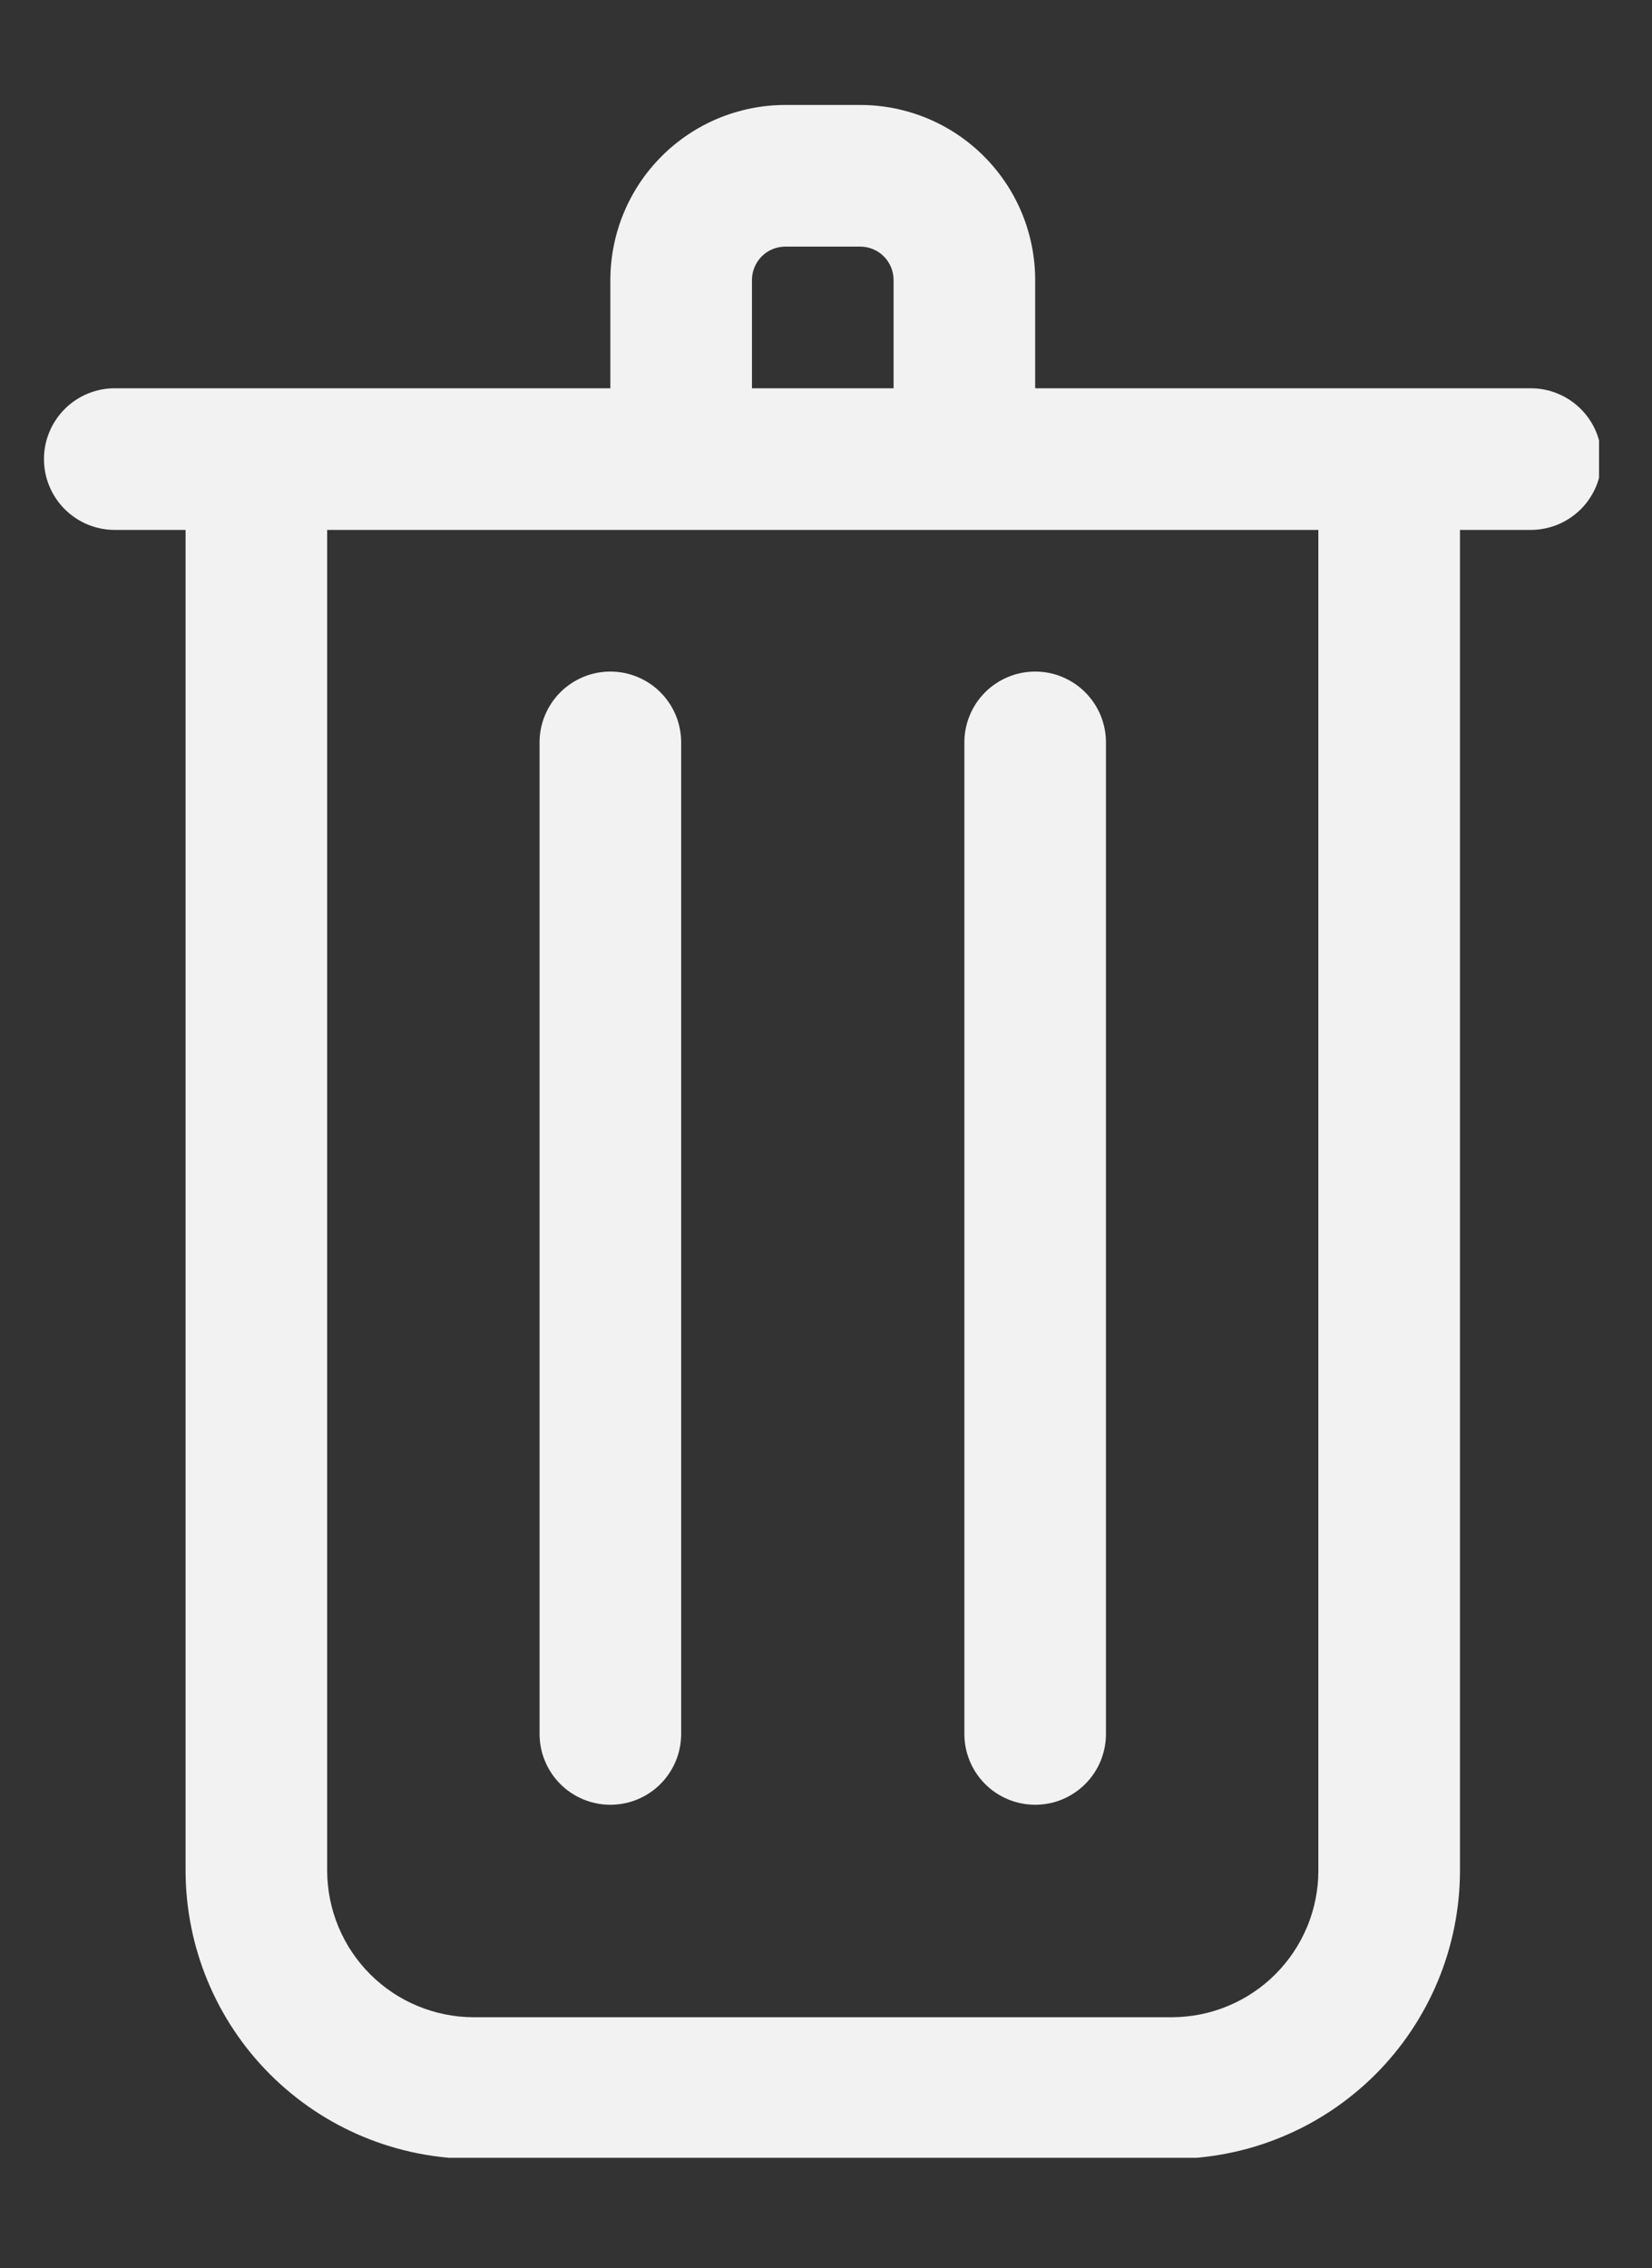 <svg xmlns="http://www.w3.org/2000/svg" xmlns:xlink="http://www.w3.org/1999/xlink" width="255" zoomAndPan="magnify" viewBox="0 0 191.25 262.5" height="350" preserveAspectRatio="xMidYMid meet" version="1.0"><rect x="0" y="0" width="191.25" height="262.5" fill="#333333" stroke="none"/><defs><clipPath id="38e60fa668"><path d="M 5.07 12.148 L 185.117 12.148 L 185.117 249.715 L 5.07 249.715 Z M 5.07 12.148 " clip-rule="nonzero"/></clipPath></defs><path fill="#f2f2f2" d="M 70.66 77.719 C 70.125 77.719 69.59 77.773 69.062 77.875 C 68.535 77.98 68.023 78.137 67.523 78.344 C 67.027 78.551 66.555 78.801 66.109 79.102 C 65.66 79.398 65.246 79.738 64.867 80.121 C 64.484 80.5 64.145 80.914 63.848 81.363 C 63.547 81.809 63.297 82.281 63.09 82.777 C 62.883 83.277 62.727 83.789 62.621 84.316 C 62.52 84.844 62.465 85.379 62.465 85.914 L 62.465 200.664 C 62.465 201.203 62.52 201.738 62.621 202.266 C 62.727 202.793 62.883 203.305 63.09 203.801 C 63.297 204.301 63.547 204.773 63.848 205.219 C 64.145 205.668 64.484 206.082 64.867 206.461 C 65.246 206.844 65.66 207.184 66.109 207.48 C 66.555 207.781 67.027 208.031 67.523 208.238 C 68.023 208.445 68.535 208.602 69.062 208.703 C 69.59 208.809 70.125 208.863 70.66 208.863 C 71.199 208.863 71.734 208.809 72.262 208.703 C 72.789 208.602 73.301 208.445 73.797 208.238 C 74.297 208.031 74.77 207.781 75.215 207.48 C 75.664 207.184 76.078 206.844 76.457 206.461 C 76.84 206.082 77.18 205.668 77.477 205.219 C 77.777 204.773 78.027 204.301 78.234 203.801 C 78.441 203.305 78.598 202.793 78.699 202.266 C 78.805 201.738 78.859 201.203 78.859 200.664 L 78.859 85.914 C 78.859 85.379 78.805 84.844 78.699 84.316 C 78.598 83.789 78.441 83.277 78.234 82.777 C 78.027 82.281 77.777 81.809 77.477 81.363 C 77.18 80.914 76.84 80.5 76.457 80.121 C 76.078 79.738 75.664 79.398 75.215 79.102 C 74.77 78.801 74.297 78.551 73.797 78.344 C 73.301 78.137 72.789 77.98 72.262 77.875 C 71.734 77.773 71.199 77.719 70.66 77.719 Z M 70.66 77.719 " fill-opacity="1" fill-rule="nonzero"/><path fill="#f2f2f2" d="M 111.645 200.664 C 111.645 201.203 111.695 201.738 111.801 202.266 C 111.906 202.793 112.062 203.305 112.27 203.801 C 112.473 204.301 112.727 204.773 113.023 205.219 C 113.324 205.668 113.664 206.082 114.043 206.461 C 114.426 206.844 114.84 207.184 115.285 207.48 C 115.734 207.781 116.207 208.031 116.703 208.238 C 117.199 208.445 117.715 208.602 118.242 208.703 C 118.77 208.809 119.301 208.863 119.84 208.863 C 120.379 208.863 120.91 208.809 121.441 208.703 C 121.969 208.602 122.48 208.445 122.977 208.238 C 123.473 208.031 123.945 207.781 124.395 207.48 C 124.84 207.184 125.254 206.844 125.637 206.461 C 126.016 206.082 126.355 205.668 126.656 205.219 C 126.953 204.773 127.207 204.301 127.414 203.801 C 127.617 203.305 127.773 202.793 127.879 202.266 C 127.984 201.738 128.035 201.203 128.035 200.664 L 128.035 85.914 C 128.035 85.379 127.984 84.844 127.879 84.316 C 127.773 83.789 127.617 83.277 127.414 82.777 C 127.207 82.281 126.953 81.809 126.656 81.363 C 126.355 80.914 126.016 80.5 125.637 80.121 C 125.254 79.738 124.84 79.398 124.395 79.102 C 123.945 78.801 123.473 78.551 122.977 78.344 C 122.48 78.137 121.969 77.98 121.441 77.875 C 120.91 77.773 120.379 77.719 119.84 77.719 C 119.301 77.719 118.77 77.773 118.242 77.875 C 117.715 77.98 117.199 78.137 116.703 78.344 C 116.207 78.551 115.734 78.801 115.285 79.102 C 114.84 79.398 114.426 79.738 114.043 80.121 C 113.664 80.5 113.324 80.914 113.023 81.363 C 112.727 81.809 112.473 82.281 112.27 82.777 C 112.062 83.277 111.906 83.789 111.801 84.316 C 111.695 84.844 111.645 85.379 111.645 85.914 Z M 111.645 200.664 " fill-opacity="1" fill-rule="nonzero"/><g clip-path="url(#38e60fa668)"><path fill="#f2f2f2" d="M 177.215 44.934 L 119.84 44.934 L 119.84 32.395 C 119.84 31.73 119.809 31.07 119.742 30.41 C 119.676 29.75 119.578 29.094 119.449 28.445 C 119.32 27.793 119.156 27.152 118.965 26.52 C 118.773 25.883 118.551 25.262 118.297 24.648 C 118.043 24.035 117.758 23.438 117.445 22.852 C 117.133 22.27 116.793 21.699 116.422 21.148 C 116.055 20.598 115.66 20.066 115.238 19.555 C 114.82 19.043 114.375 18.551 113.906 18.082 C 113.438 17.613 112.945 17.168 112.434 16.75 C 111.922 16.328 111.391 15.934 110.84 15.566 C 110.289 15.195 109.719 14.855 109.137 14.543 C 108.551 14.23 107.953 13.945 107.34 13.691 C 106.727 13.438 106.105 13.215 105.469 13.023 C 104.836 12.832 104.195 12.668 103.543 12.539 C 102.895 12.41 102.238 12.312 101.578 12.246 C 100.918 12.18 100.258 12.148 99.594 12.148 L 90.906 12.148 C 90.242 12.148 89.582 12.18 88.922 12.246 C 88.262 12.312 87.609 12.41 86.957 12.539 C 86.309 12.668 85.668 12.832 85.031 13.023 C 84.398 13.215 83.773 13.438 83.16 13.691 C 82.551 13.945 81.953 14.23 81.367 14.543 C 80.781 14.855 80.215 15.195 79.664 15.566 C 79.113 15.934 78.582 16.328 78.066 16.75 C 77.555 17.168 77.066 17.613 76.598 18.082 C 76.129 18.551 75.684 19.043 75.262 19.555 C 74.84 20.066 74.445 20.598 74.078 21.148 C 73.711 21.699 73.371 22.27 73.059 22.852 C 72.746 23.438 72.461 24.035 72.207 24.648 C 71.953 25.262 71.73 25.883 71.539 26.52 C 71.344 27.152 71.184 27.793 71.055 28.445 C 70.922 29.094 70.828 29.75 70.762 30.41 C 70.695 31.07 70.664 31.73 70.66 32.395 L 70.66 44.934 L 13.285 44.934 C 12.75 44.934 12.215 44.984 11.688 45.09 C 11.16 45.195 10.648 45.352 10.148 45.559 C 9.652 45.762 9.18 46.016 8.734 46.316 C 8.285 46.613 7.871 46.953 7.492 47.336 C 7.109 47.715 6.77 48.129 6.473 48.578 C 6.172 49.023 5.922 49.496 5.715 49.992 C 5.508 50.492 5.352 51.004 5.246 51.531 C 5.145 52.059 5.09 52.59 5.09 53.129 C 5.09 53.668 5.145 54.199 5.246 54.73 C 5.352 55.258 5.508 55.77 5.715 56.266 C 5.922 56.766 6.172 57.234 6.473 57.684 C 6.77 58.133 7.109 58.547 7.492 58.926 C 7.871 59.305 8.285 59.645 8.734 59.945 C 9.18 60.242 9.652 60.496 10.148 60.703 C 10.648 60.91 11.16 61.062 11.688 61.168 C 12.215 61.273 12.75 61.328 13.285 61.328 L 21.484 61.328 L 21.484 216.484 C 21.484 217.578 21.539 218.668 21.648 219.754 C 21.754 220.84 21.918 221.918 22.133 222.992 C 22.344 224.062 22.609 225.121 22.93 226.164 C 23.246 227.211 23.613 228.234 24.035 229.246 C 24.453 230.254 24.918 231.238 25.434 232.203 C 25.949 233.164 26.512 234.102 27.117 235.008 C 27.727 235.918 28.375 236.793 29.066 237.637 C 29.762 238.48 30.492 239.289 31.266 240.062 C 32.039 240.836 32.848 241.566 33.691 242.258 C 34.535 242.953 35.41 243.602 36.32 244.211 C 37.227 244.816 38.164 245.379 39.125 245.895 C 40.09 246.41 41.074 246.875 42.082 247.293 C 43.09 247.711 44.117 248.082 45.164 248.398 C 46.207 248.715 47.266 248.984 48.336 249.195 C 49.41 249.41 50.488 249.57 51.574 249.68 C 52.66 249.789 53.75 249.844 54.844 249.844 L 135.66 249.844 C 136.75 249.844 137.84 249.789 138.93 249.68 C 140.016 249.57 141.094 249.41 142.164 249.195 C 143.234 248.984 144.293 248.715 145.34 248.398 C 146.383 248.082 147.41 247.711 148.418 247.293 C 149.43 246.875 150.414 246.41 151.379 245.895 C 152.34 245.379 153.277 244.816 154.184 244.211 C 155.09 243.602 155.969 242.953 156.812 242.258 C 157.656 241.566 158.465 240.836 159.238 240.062 C 160.008 239.289 160.742 238.48 161.434 237.637 C 162.129 236.793 162.777 235.918 163.383 235.008 C 163.992 234.102 164.551 233.164 165.066 232.203 C 165.582 231.238 166.051 230.254 166.469 229.246 C 166.887 228.234 167.254 227.211 167.574 226.164 C 167.891 225.121 168.156 224.062 168.371 222.992 C 168.586 221.918 168.746 220.84 168.855 219.754 C 168.965 218.668 169.02 217.578 169.02 216.484 L 169.02 61.328 L 177.215 61.328 C 177.754 61.328 178.285 61.273 178.816 61.168 C 179.344 61.062 179.855 60.91 180.352 60.703 C 180.848 60.496 181.32 60.242 181.77 59.945 C 182.215 59.645 182.629 59.305 183.012 58.926 C 183.391 58.547 183.73 58.133 184.031 57.684 C 184.328 57.234 184.582 56.766 184.789 56.266 C 184.992 55.77 185.148 55.258 185.254 54.73 C 185.359 54.199 185.41 53.668 185.41 53.129 C 185.41 52.59 185.359 52.059 185.254 51.531 C 185.148 51.004 184.992 50.492 184.789 49.992 C 184.582 49.496 184.328 49.023 184.031 48.578 C 183.73 48.129 183.391 47.715 183.012 47.336 C 182.629 46.953 182.215 46.613 181.77 46.316 C 181.32 46.016 180.848 45.762 180.352 45.559 C 179.855 45.352 179.344 45.195 178.816 45.09 C 178.285 44.984 177.754 44.934 177.215 44.934 Z M 87.055 32.395 C 87.055 31.883 87.152 31.391 87.352 30.922 C 87.547 30.449 87.824 30.031 88.184 29.672 C 88.547 29.309 88.961 29.031 89.434 28.836 C 89.906 28.641 90.398 28.543 90.906 28.539 L 99.594 28.539 C 100.105 28.543 100.598 28.641 101.066 28.836 C 101.539 29.031 101.957 29.309 102.316 29.672 C 102.68 30.031 102.957 30.449 103.152 30.922 C 103.348 31.391 103.445 31.883 103.449 32.395 L 103.449 44.934 L 87.055 44.934 Z M 152.625 216.484 C 152.625 217.039 152.598 217.594 152.543 218.148 C 152.488 218.699 152.406 219.25 152.297 219.793 C 152.188 220.34 152.051 220.875 151.891 221.406 C 151.727 221.938 151.543 222.461 151.328 222.973 C 151.113 223.488 150.879 223.988 150.617 224.477 C 150.352 224.969 150.066 225.445 149.758 225.906 C 149.449 226.367 149.121 226.812 148.766 227.242 C 148.414 227.672 148.043 228.082 147.648 228.477 C 147.258 228.867 146.848 229.242 146.418 229.594 C 145.988 229.945 145.543 230.277 145.078 230.586 C 144.617 230.895 144.141 231.18 143.652 231.441 C 143.164 231.703 142.66 231.941 142.148 232.152 C 141.637 232.367 141.113 232.555 140.582 232.715 C 140.051 232.879 139.512 233.012 138.969 233.121 C 138.422 233.23 137.875 233.312 137.32 233.367 C 136.77 233.422 136.215 233.449 135.66 233.453 L 54.844 233.453 C 54.289 233.449 53.734 233.422 53.18 233.367 C 52.629 233.312 52.078 233.23 51.535 233.121 C 50.988 233.012 50.453 232.879 49.922 232.715 C 49.391 232.555 48.867 232.367 48.355 232.152 C 47.84 231.941 47.34 231.703 46.848 231.441 C 46.359 231.18 45.883 230.895 45.422 230.586 C 44.961 230.277 44.516 229.945 44.086 229.594 C 43.656 229.242 43.246 228.867 42.852 228.477 C 42.461 228.082 42.086 227.672 41.734 227.242 C 41.383 226.812 41.051 226.367 40.742 225.906 C 40.434 225.445 40.148 224.969 39.887 224.477 C 39.625 223.988 39.387 223.488 39.176 222.973 C 38.961 222.461 38.773 221.938 38.613 221.406 C 38.449 220.875 38.316 220.34 38.207 219.793 C 38.098 219.25 38.016 218.699 37.961 218.148 C 37.906 217.594 37.875 217.039 37.875 216.484 L 37.875 61.328 L 152.625 61.328 Z M 152.625 216.484 " fill-opacity="1" fill-rule="nonzero"/></g></svg>